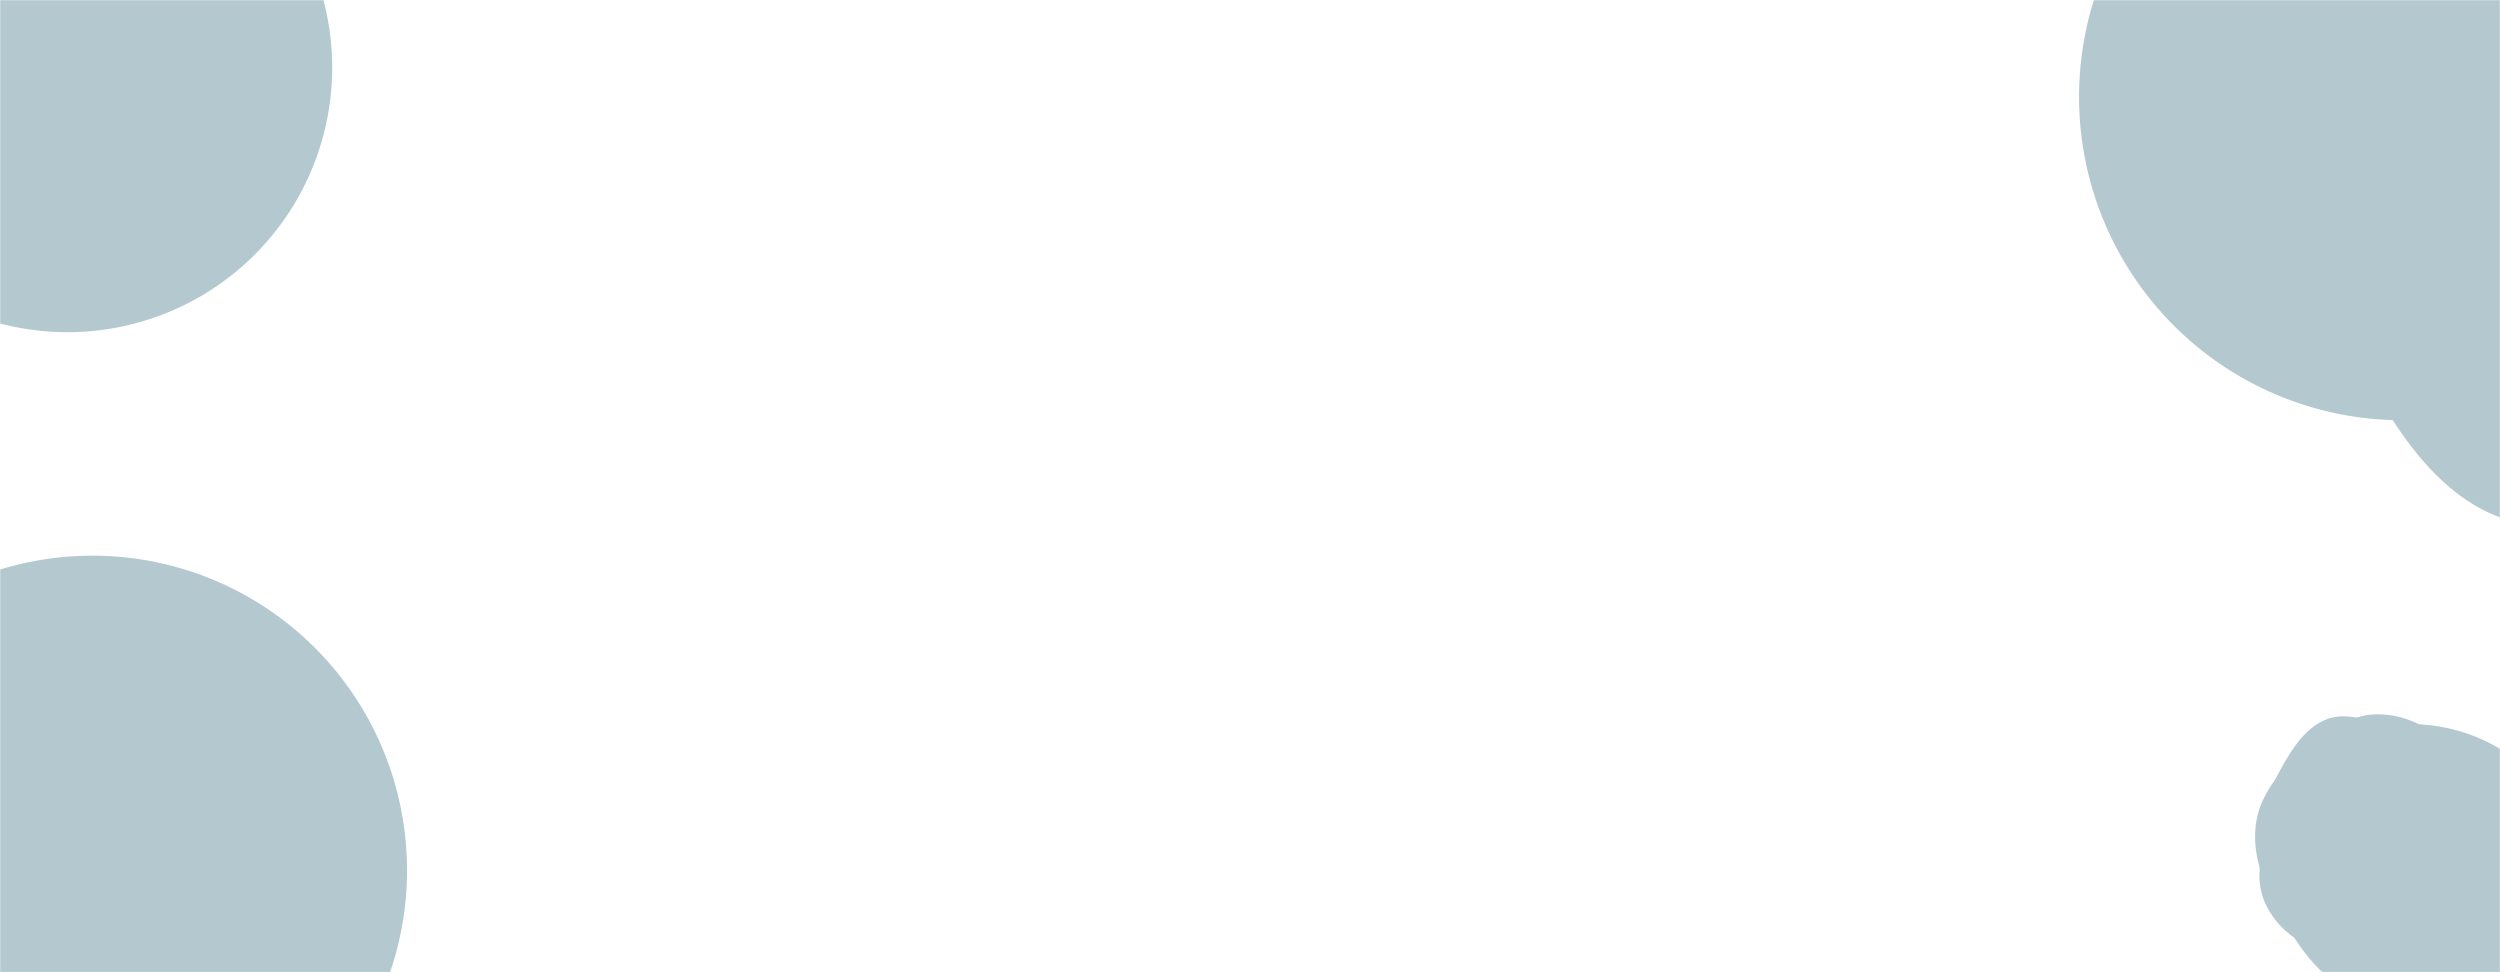 <svg xmlns="http://www.w3.org/2000/svg" version="1.1" xmlns:xlink="http://www.w3.org/1999/xlink" xmlns:svgjs="http://svgjs.dev/svgjs" width="1440" height="560" preserveAspectRatio="none" viewBox="0 0 1440 560">
    <g mask="url(&quot;#SvgjsMask1010&quot;)" fill="none">
        <path d="M70.695,169.451C103.673,170.125,128.154,141.931,143.579,112.775C157.87,85.761,160.358,54.2,145.917,27.266C130.629,-1.247,103.044,-22.646,70.695,-23.155C37.543,-23.677,6.329,-4.701,-8.742,24.832C-22.683,52.149,-11.969,83.016,2.796,109.897C18.331,138.178,38.435,168.792,70.695,169.451" fill="rgba(179, 200, 207, 1)" class="triangle-float3"></path>
        <path d="M-46.85 -27.82 a19.03 19.03 0 1 0 38.06 0 a19.03 19.03 0 1 0 -38.06 0z" fill="rgba(179, 200, 207, 1)" class="triangle-float1"></path>
        <path d="M-113.56 38.89 a152.45 152.45 0 1 0 304.9 0 a152.45 152.45 0 1 0 -304.9 0z" fill="rgba(179, 200, 207, 1)" class="triangle-float3"></path>
        <path d="M1465.771,302.94C1520.764,304.437,1559.517,255.417,1586.661,207.567C1613.344,160.53,1630.686,104.971,1605.102,57.328C1578.366,7.539,1522.159,-21.324,1465.771,-17.56C1414.628,-14.146,1378.337,28.203,1355.316,74C1334.893,114.63,1336.005,160.327,1355.765,201.283C1379.018,249.48,1412.278,301.484,1465.771,302.94" fill="rgba(179, 200, 207, 1)" class="triangle-float2"></path>
        <path d="M1455.902,248.978C1506.939,250.933,1563.399,248.741,1592.483,206.757C1624.95,159.889,1624.051,96.655,1595.679,47.201C1567.177,-2.48,1513.173,-32.075,1455.902,-31.311C1399.915,-30.564,1348.422,1.249,1322.437,50.846C1298.105,97.289,1307.024,153.459,1336.316,196.944C1362.347,235.587,1409.343,247.195,1455.902,248.978" fill="rgba(179, 200, 207, 1)" class="triangle-float1"></path>
        <path d="M1197.54 55.8 a186.26 186.26 0 1 0 372.52 0 a186.26 186.26 0 1 0 -372.52 0z" fill="rgba(179, 200, 207, 1)" class="triangle-float1"></path>
        <path d="M-51.37 424.7 a28.07 28.07 0 1 0 56.14 0 a28.07 28.07 0 1 0 -56.14 0z" fill="rgba(179, 200, 207, 1)" class="triangle-float1"></path>
        <path d="M-90.25 463.59 a105.84 105.84 0 1 0 211.68 0 a105.84 105.84 0 1 0 -211.68 0z" fill="rgba(179, 200, 207, 1)" class="triangle-float3"></path>
        <path d="M-127.93 501.26 a181.19 181.19 0 1 0 362.38 0 a181.19 181.19 0 1 0 -362.38 0z" fill="rgba(179, 200, 207, 1)" class="triangle-float3"></path>
        <path d="M1387.826,581.936C1417.186,583.546,1448.158,576.535,1464.535,552.114C1482.686,525.048,1485.015,489.343,1468.928,461.001C1452.653,432.329,1420.794,417.276,1387.826,416.973C1354.28,416.665,1319.043,429.452,1304.102,459.488C1290.205,487.426,1306.812,518.673,1324.424,544.431C1339.279,566.156,1361.547,580.495,1387.826,581.936" fill="rgba(179, 200, 207, 1)" class="triangle-float2"></path>
        <path d="M1348.314,519.43C1365.065,518.542,1375.678,503.482,1384.003,488.919C1392.243,474.506,1398.968,458.169,1391.932,443.132C1383.875,425.912,1367.303,411.713,1348.314,412.644C1330.334,413.525,1319.996,431.19,1311.524,447.074C1303.719,461.707,1297.889,478.305,1305.405,493.088C1313.558,509.122,1330.351,520.383,1348.314,519.43" fill="rgba(179, 200, 207, 1)" class="triangle-float1"></path>
        <path d="M1366.819,553.499C1392.292,553.959,1418.852,546.275,1431.925,524.408C1445.281,502.067,1440.696,474.221,1427.69,451.675C1414.675,429.113,1392.817,409.955,1366.819,411.548C1342.59,413.033,1329.38,437.179,1317.632,458.421C1306.424,478.686,1295.022,501.558,1305.663,522.127C1316.946,543.937,1342.267,553.056,1366.819,553.499" fill="rgba(179, 200, 207, 1)" class="triangle-float2"></path>
    </g>
    <defs>
        <mask id="SvgjsMask1010">
            <rect width="1440" height="560" fill="#ffffff"></rect>
        </mask>
        <style>
            @keyframes float1 {
                    0%{transform: translate(0, 0)}
                    50%{transform: translate(-10px, 0)}
                    100%{transform: translate(0, 0)}
                }

                .triangle-float1 {
                    animation: float1 5s infinite;
                }

                @keyframes float2 {
                    0%{transform: translate(0, 0)}
                    50%{transform: translate(-5px, -5px)}
                    100%{transform: translate(0, 0)}
                }

                .triangle-float2 {
                    animation: float2 4s infinite;
                }

                @keyframes float3 {
                    0%{transform: translate(0, 0)}
                    50%{transform: translate(0, -10px)}
                    100%{transform: translate(0, 0)}
                }

                .triangle-float3 {
                    animation: float3 6s infinite;
                }
        </style>
    </defs>
</svg>